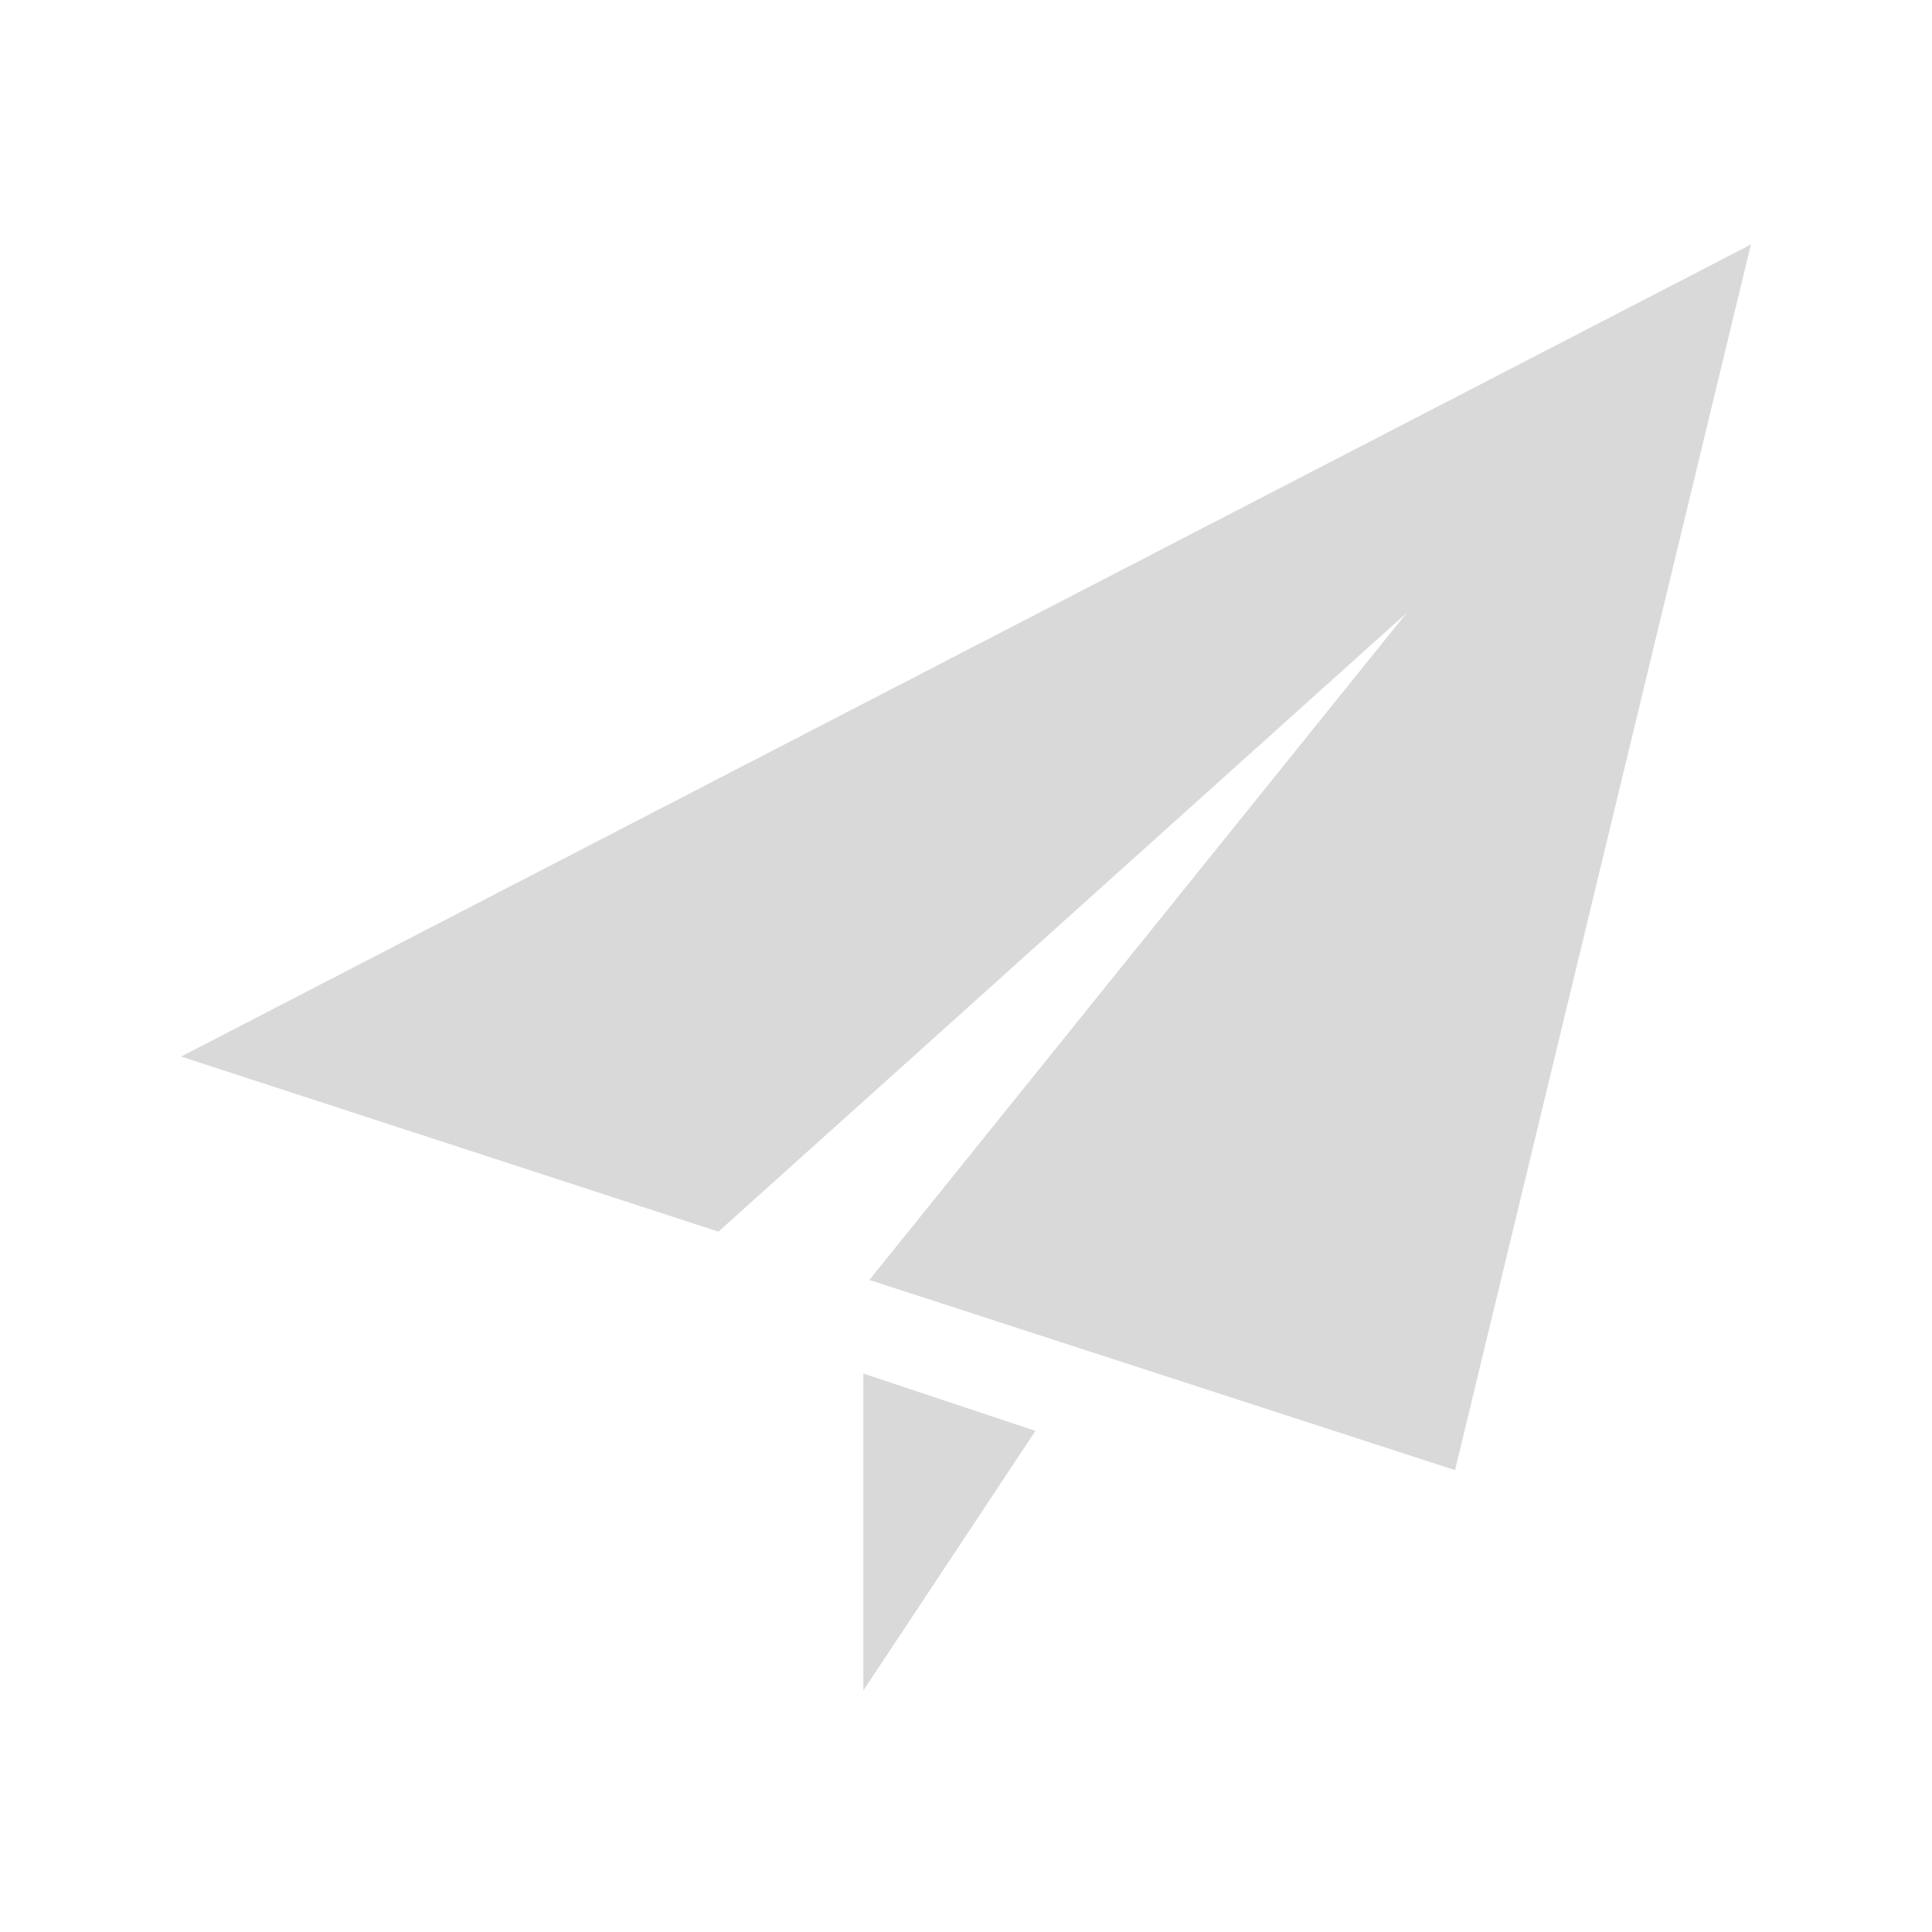 <?xml version="1.0" encoding="utf-8"?>
<svg version="1.1" xmlns="http://www.w3.org/2000/svg" xmlns:xlink="http://www.w3.org/1999/xlink" x="0px" y="0px"
	 viewBox="0 0 64 64" style="stroke-width: 0px; background-color: #ffffff;" xml:space="preserve">
<path fill="#d9d9d9" d="M6,35L58,8.1l-9.8,40.6l-19.4-6.3l17.8-22.1L23.8,40.8L6,35z M28.6,56l5.7-8.6l-5.7-1.9C28.6,45.5,28.6,56,28.6,56z"/>
</svg>
